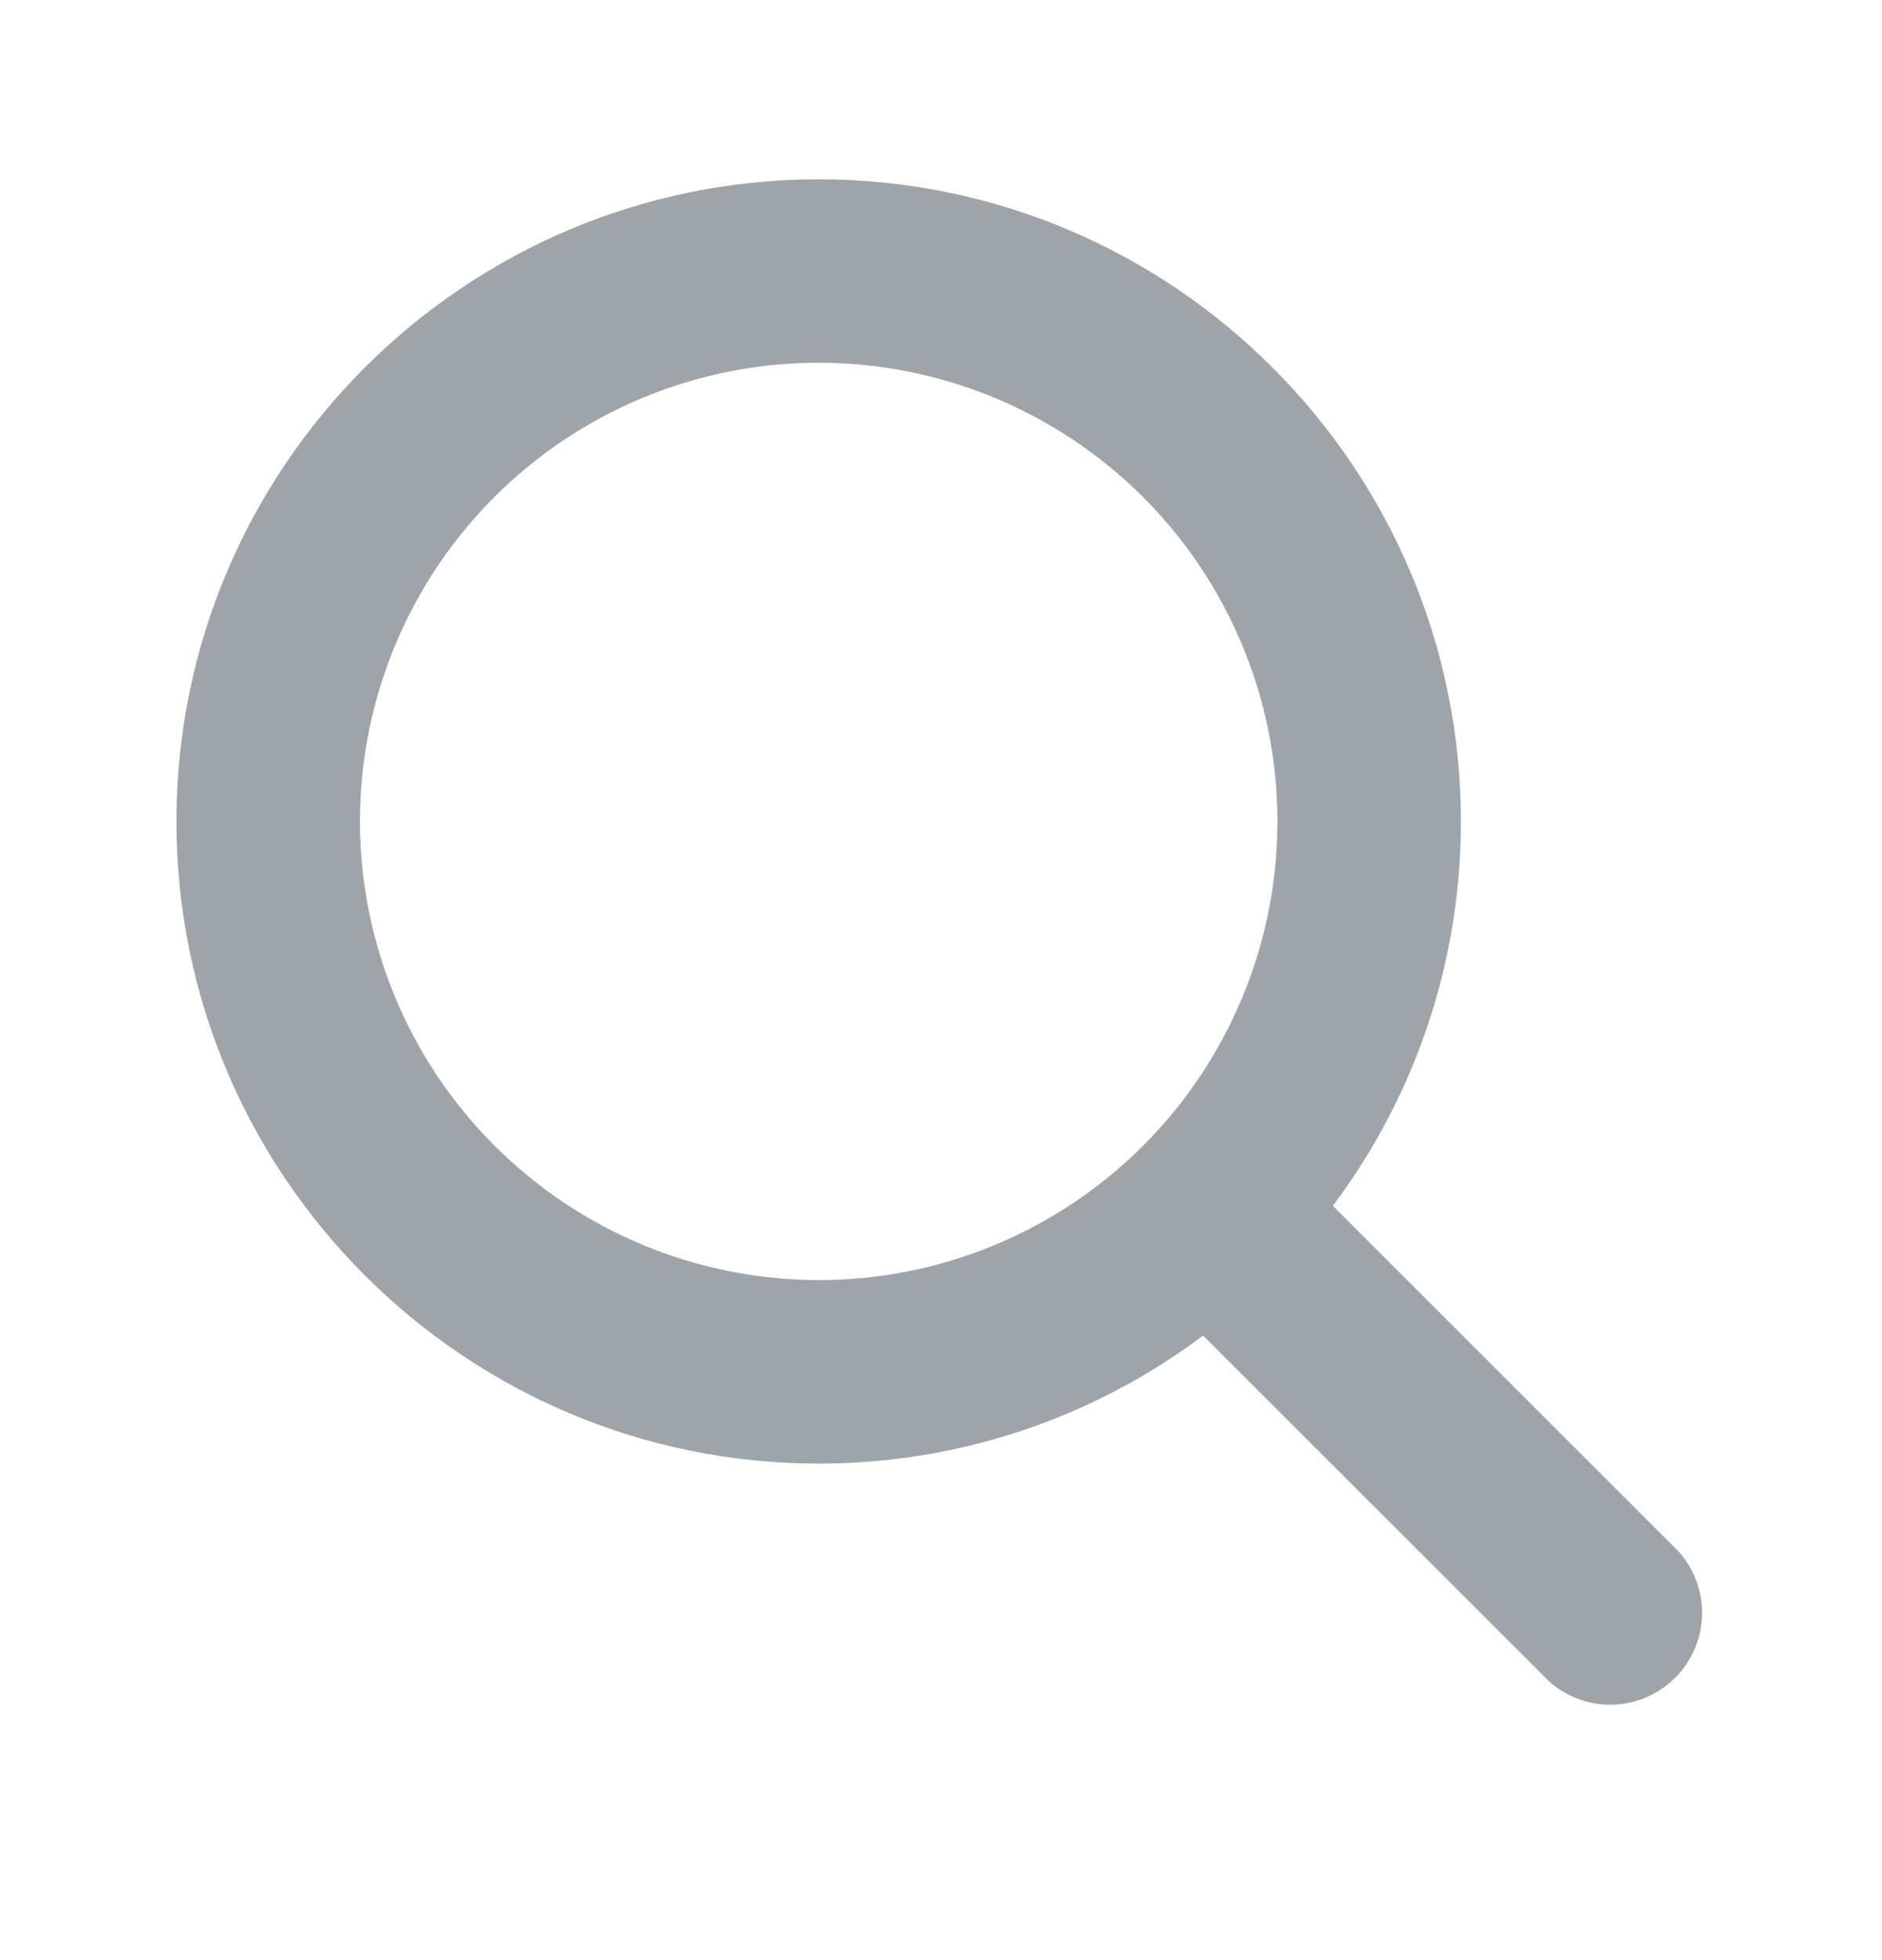 <svg width="24" height="25" viewBox="0 0 24 25" fill="none" xmlns="http://www.w3.org/2000/svg">
<path d="M21.407 19.789L16.997 15.379C18.059 13.965 18.632 12.245 18.63 10.477C18.63 5.961 14.956 2.287 10.44 2.287C5.924 2.287 2.25 5.961 2.25 10.477C2.25 14.993 5.924 18.667 10.44 18.667C12.208 18.669 13.929 18.096 15.342 17.034L19.753 21.444C19.976 21.644 20.267 21.75 20.566 21.742C20.866 21.733 21.151 21.611 21.362 21.399C21.574 21.187 21.697 20.902 21.705 20.603C21.713 20.304 21.607 20.013 21.407 19.789ZM4.59 10.477C4.59 9.32 4.933 8.189 5.576 7.227C6.219 6.265 7.132 5.515 8.201 5.072C9.27 4.629 10.447 4.513 11.581 4.739C12.716 4.965 13.758 5.522 14.577 6.34C15.395 7.158 15.952 8.201 16.178 9.335C16.403 10.47 16.288 11.646 15.845 12.715C15.402 13.784 14.652 14.698 13.69 15.341C12.728 15.984 11.597 16.327 10.44 16.327C8.889 16.325 7.402 15.708 6.305 14.611C5.209 13.515 4.592 12.028 4.59 10.477Z" fill="#9FA4A9"/>
</svg>
